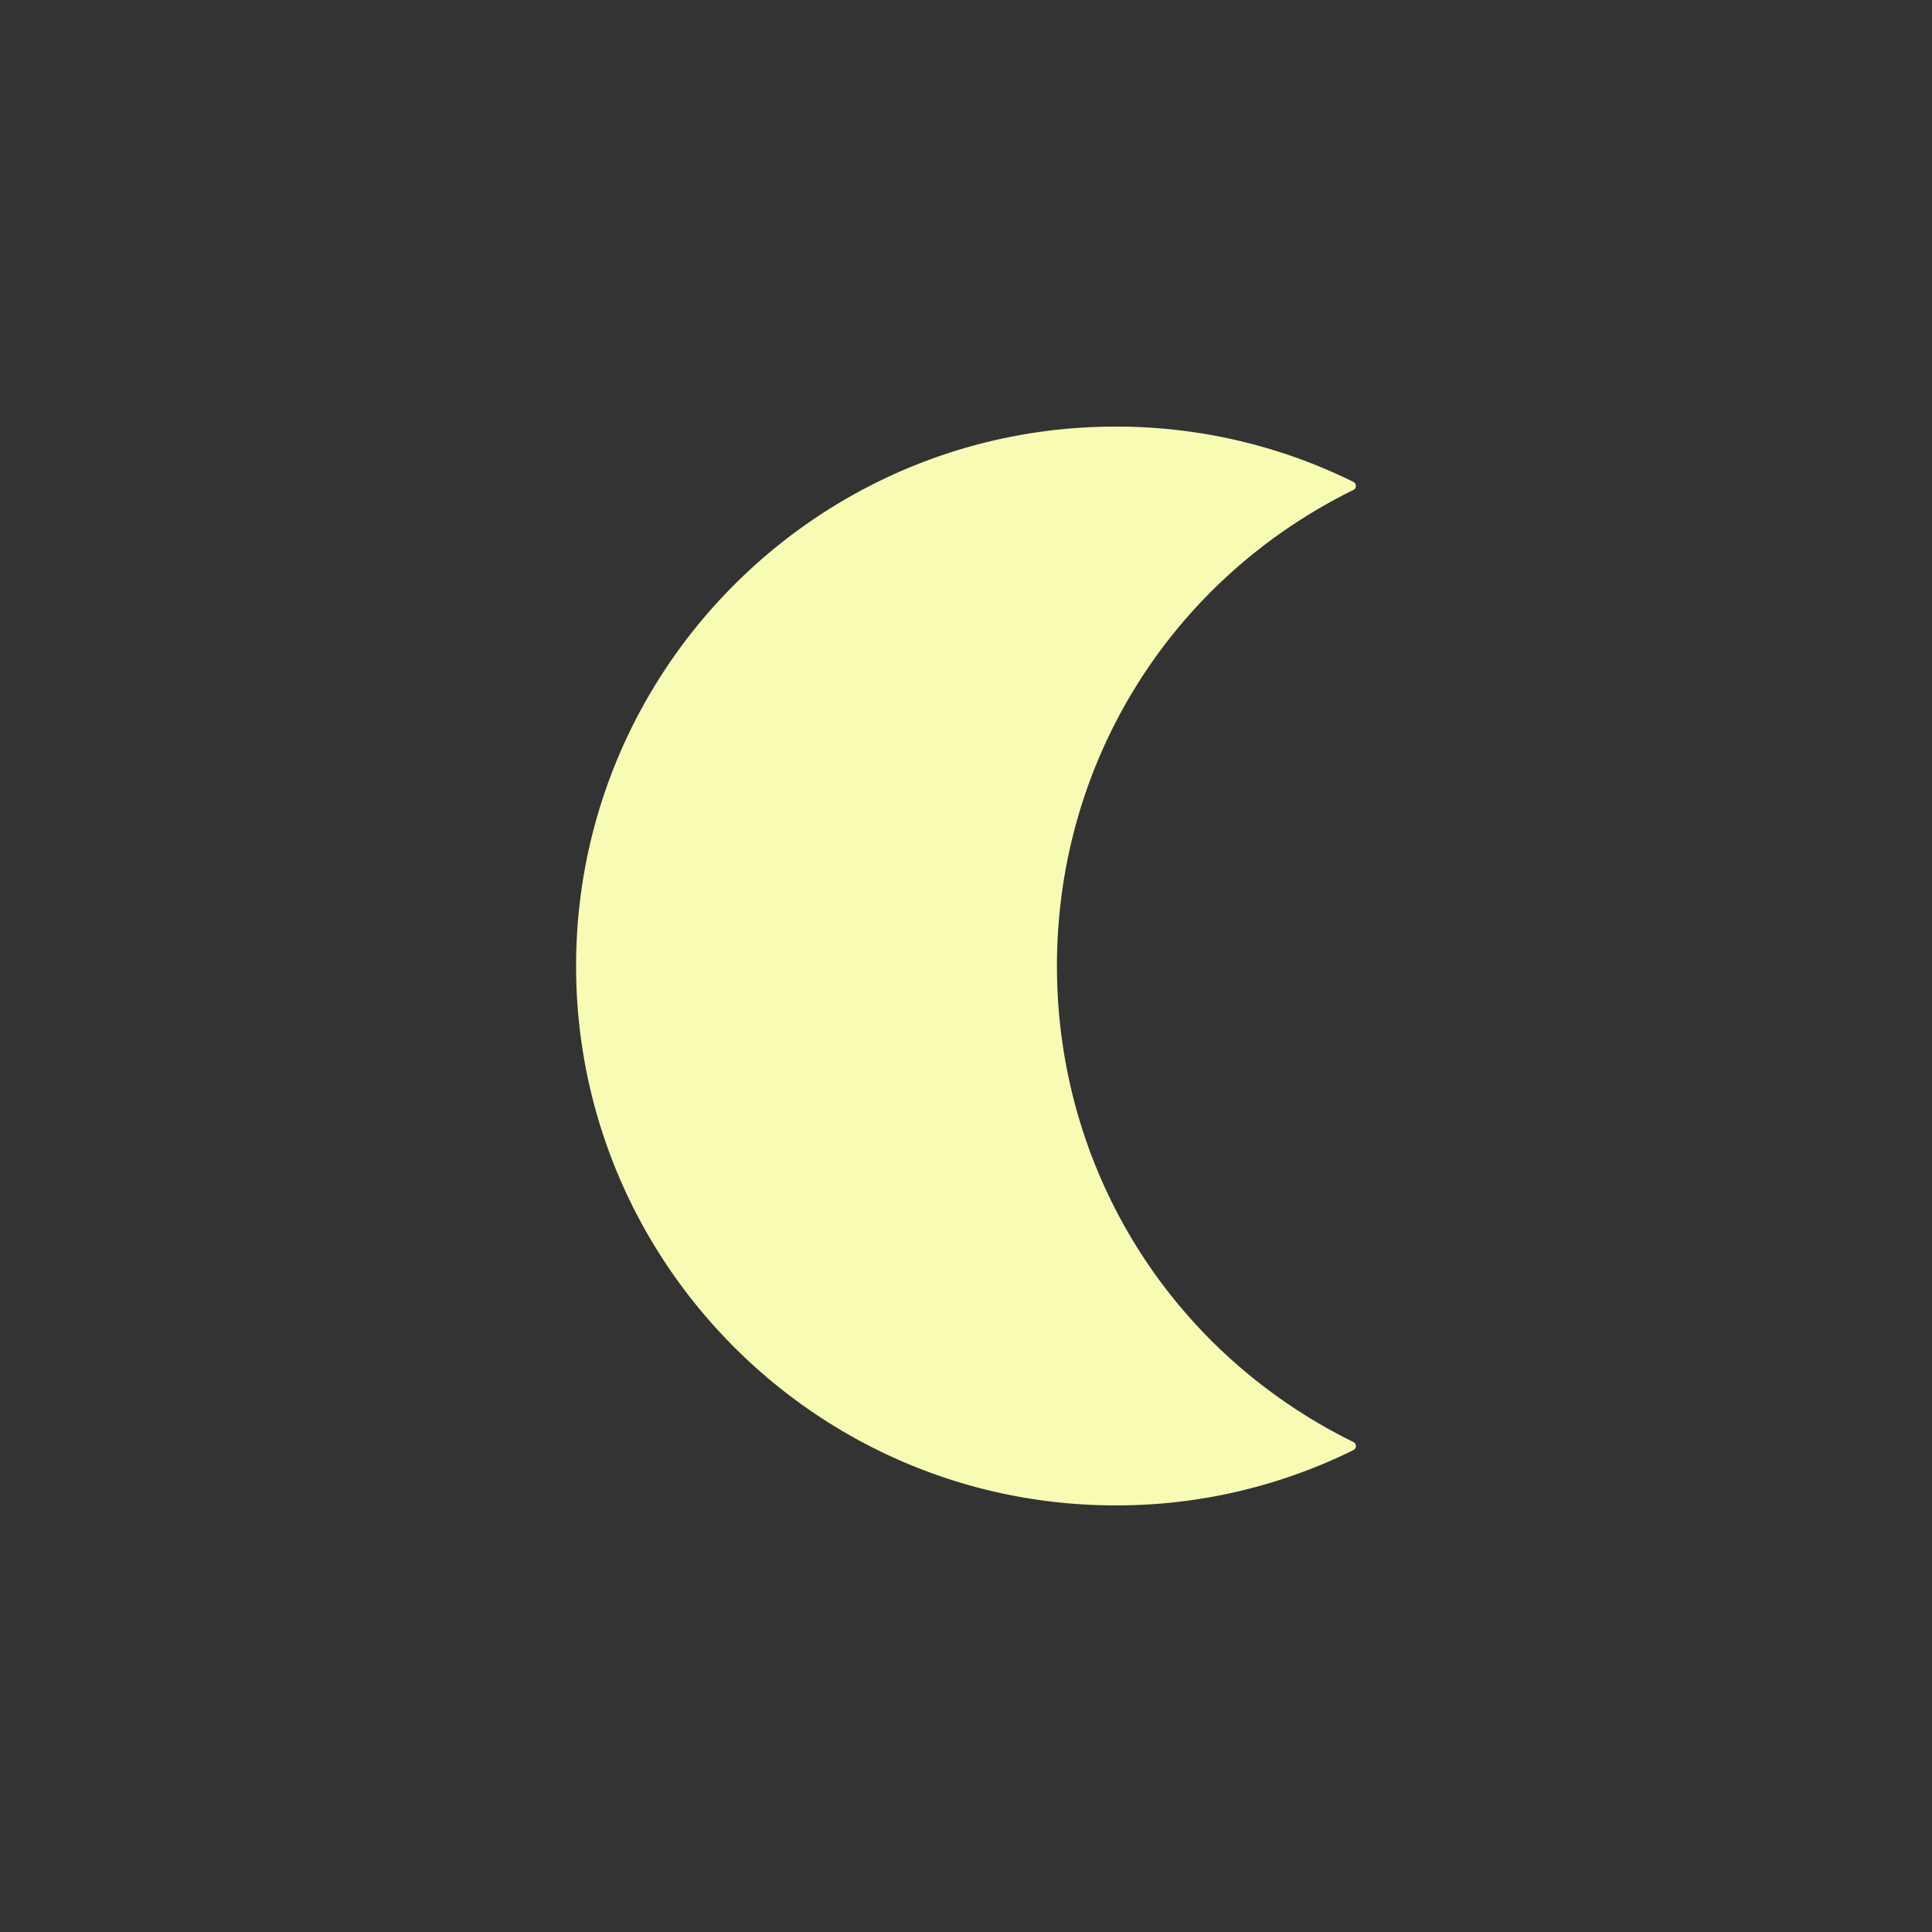 <svg id="Layer_1" data-name="Layer 1" xmlns="http://www.w3.org/2000/svg" width="12in" height="12in" viewBox="0 0 864 864">
	<rect x="0" y="0" width="864" height="864" fill="#333333" stroke="none"/>
	<path fill="#f7fbb4" d="M605.247,644.892C523.472,604.625,472.674,523.05,472.674,432c0-91.05,50.798-172.625,132.574-212.892a2.008,2.008,0,0,0,0-3.604,238.838,238.838,0,0,0-106.399-24.722c-133.01,0-241.219,108.209-241.219,241.219S365.839,673.219,498.848,673.219a238.789,238.789,0,0,0,106.399-24.722,2.008,2.008,0,0,0,0-3.605Z" />
</svg>
